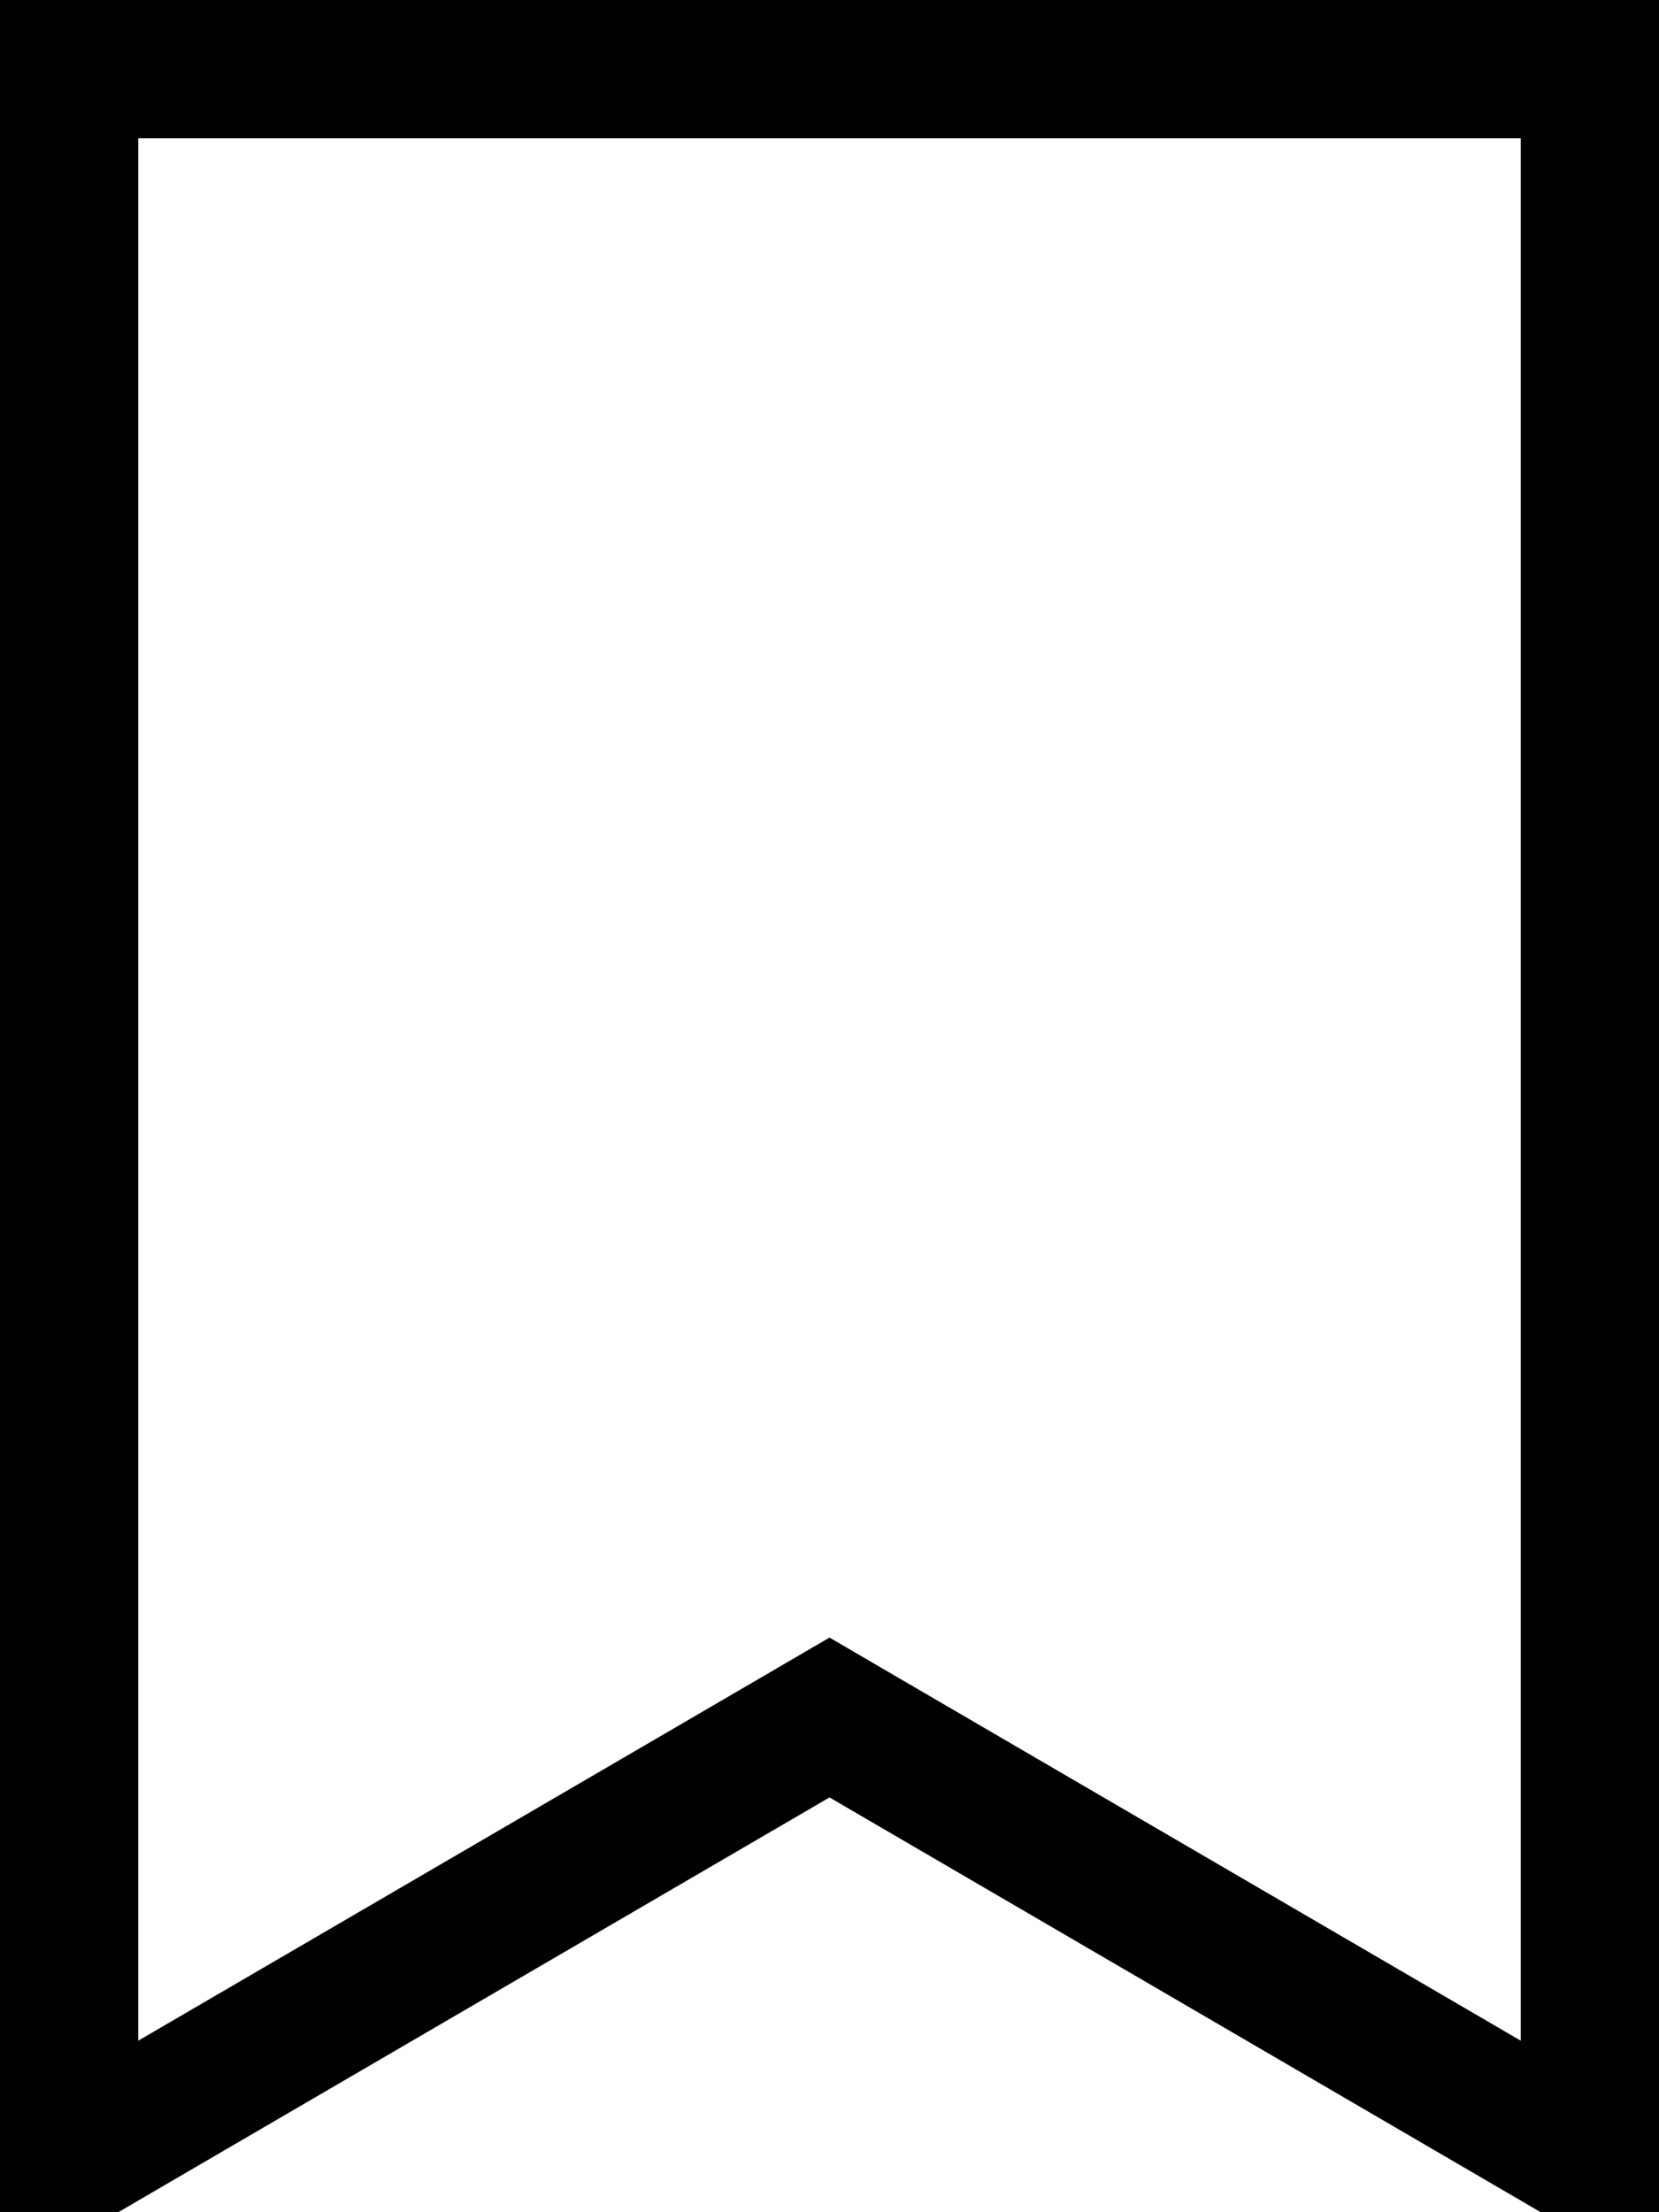 <svg xmlns="http://www.w3.org/2000/svg" viewBox="0 0 384 512"><!--! Font Awesome Pro 7.1.0 by @fontawesome - https://fontawesome.com License - https://fontawesome.com/license (Commercial License) Copyright 2025 Fonticons, Inc. --><path fill="currentColor" d="M192 379l16.1 9.4 143.9 83.9 0-440.3-320 0 0 440.3 143.9-83.9 16.1-9.4zM32 509.3L0 528 0 0 384 0 384 528 352 509.3 192 416 32 509.3z"/></svg>